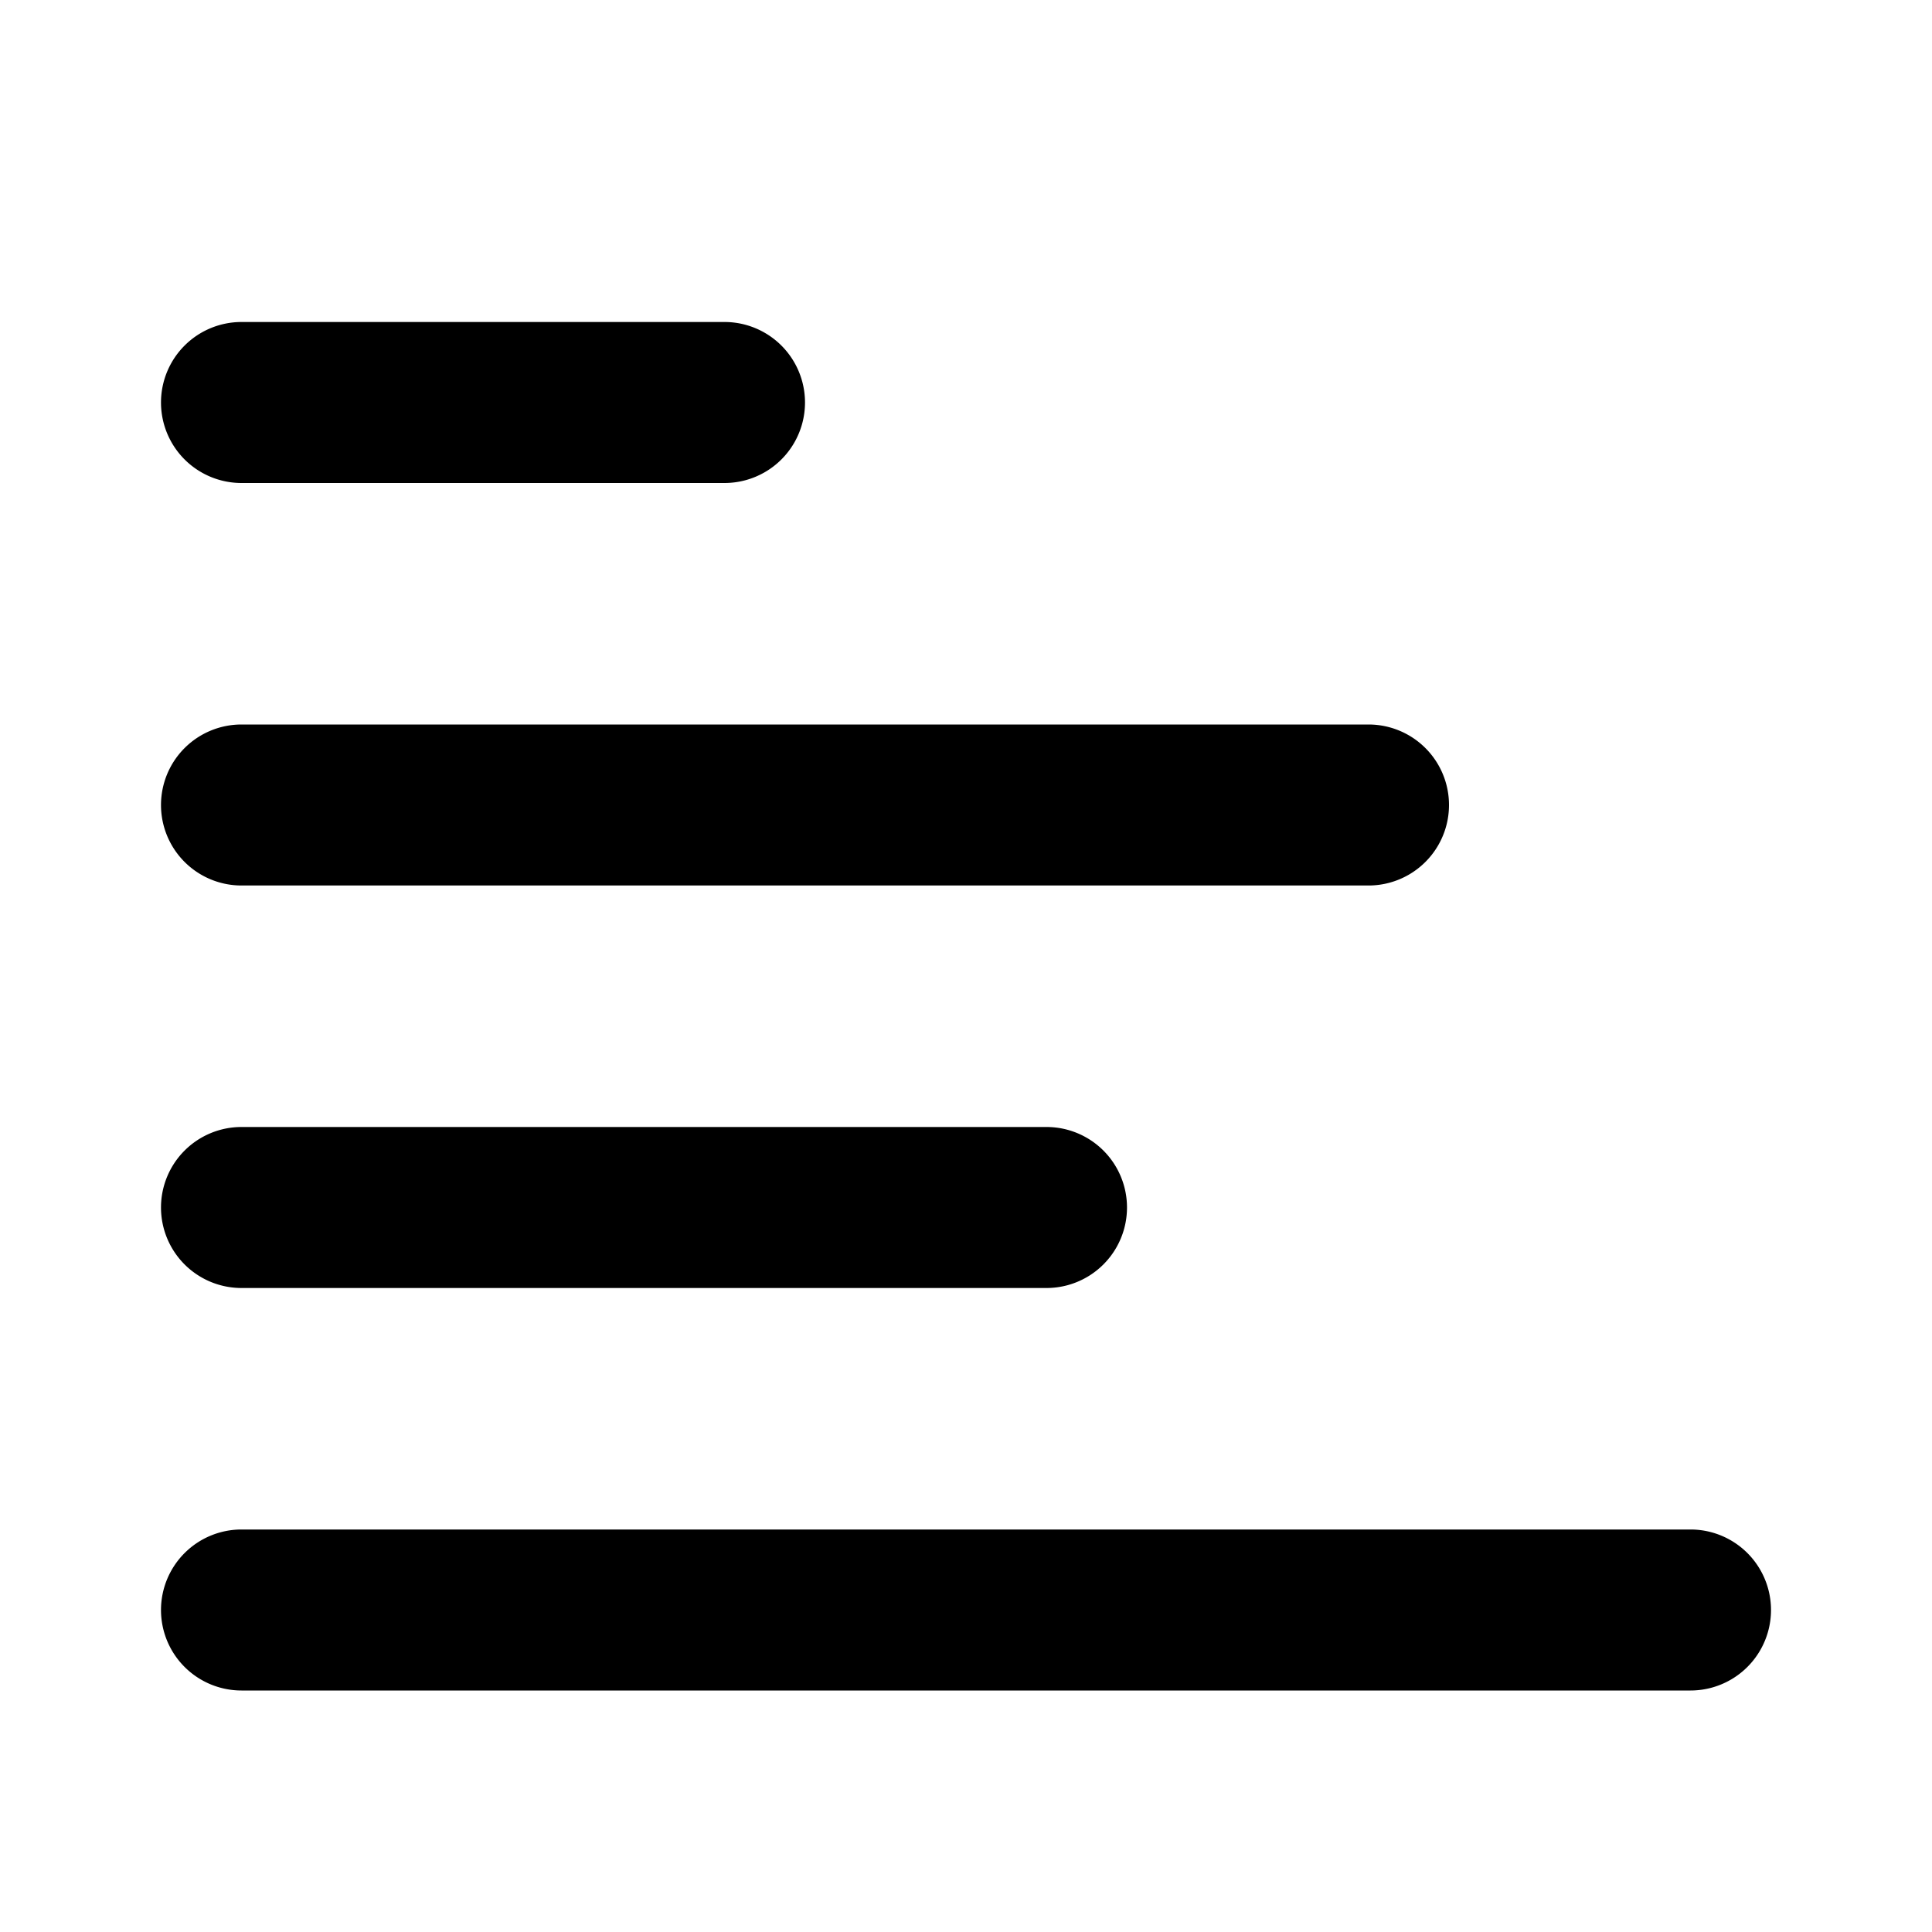 <svg xmlns="http://www.w3.org/2000/svg" viewBox="0 0 24 24" fill="currentColor">
  <path _ngcontent-ng-c1909134112="" fill-rule="evenodd" clip-rule="evenodd" style="color: inherit" d="M2 5a1 1 0 0 1 1-1h6a1 1 0 0 1 0 2H3a1 1 0 0 1-1-1Zm0 5a1 1 0 0 1 1-1h14a1 1 0 1 1 0 2H3a1 1 0 0 1-1-1Zm0 5a1 1 0 0 1 1-1h10a1 1 0 1 1 0 2H3a1 1 0 0 1-1-1Zm0 5a1 1 0 0 1 1-1h18a1 1 0 1 1 0 2H3a1 1 0 0 1-1-1Z" />
</svg>